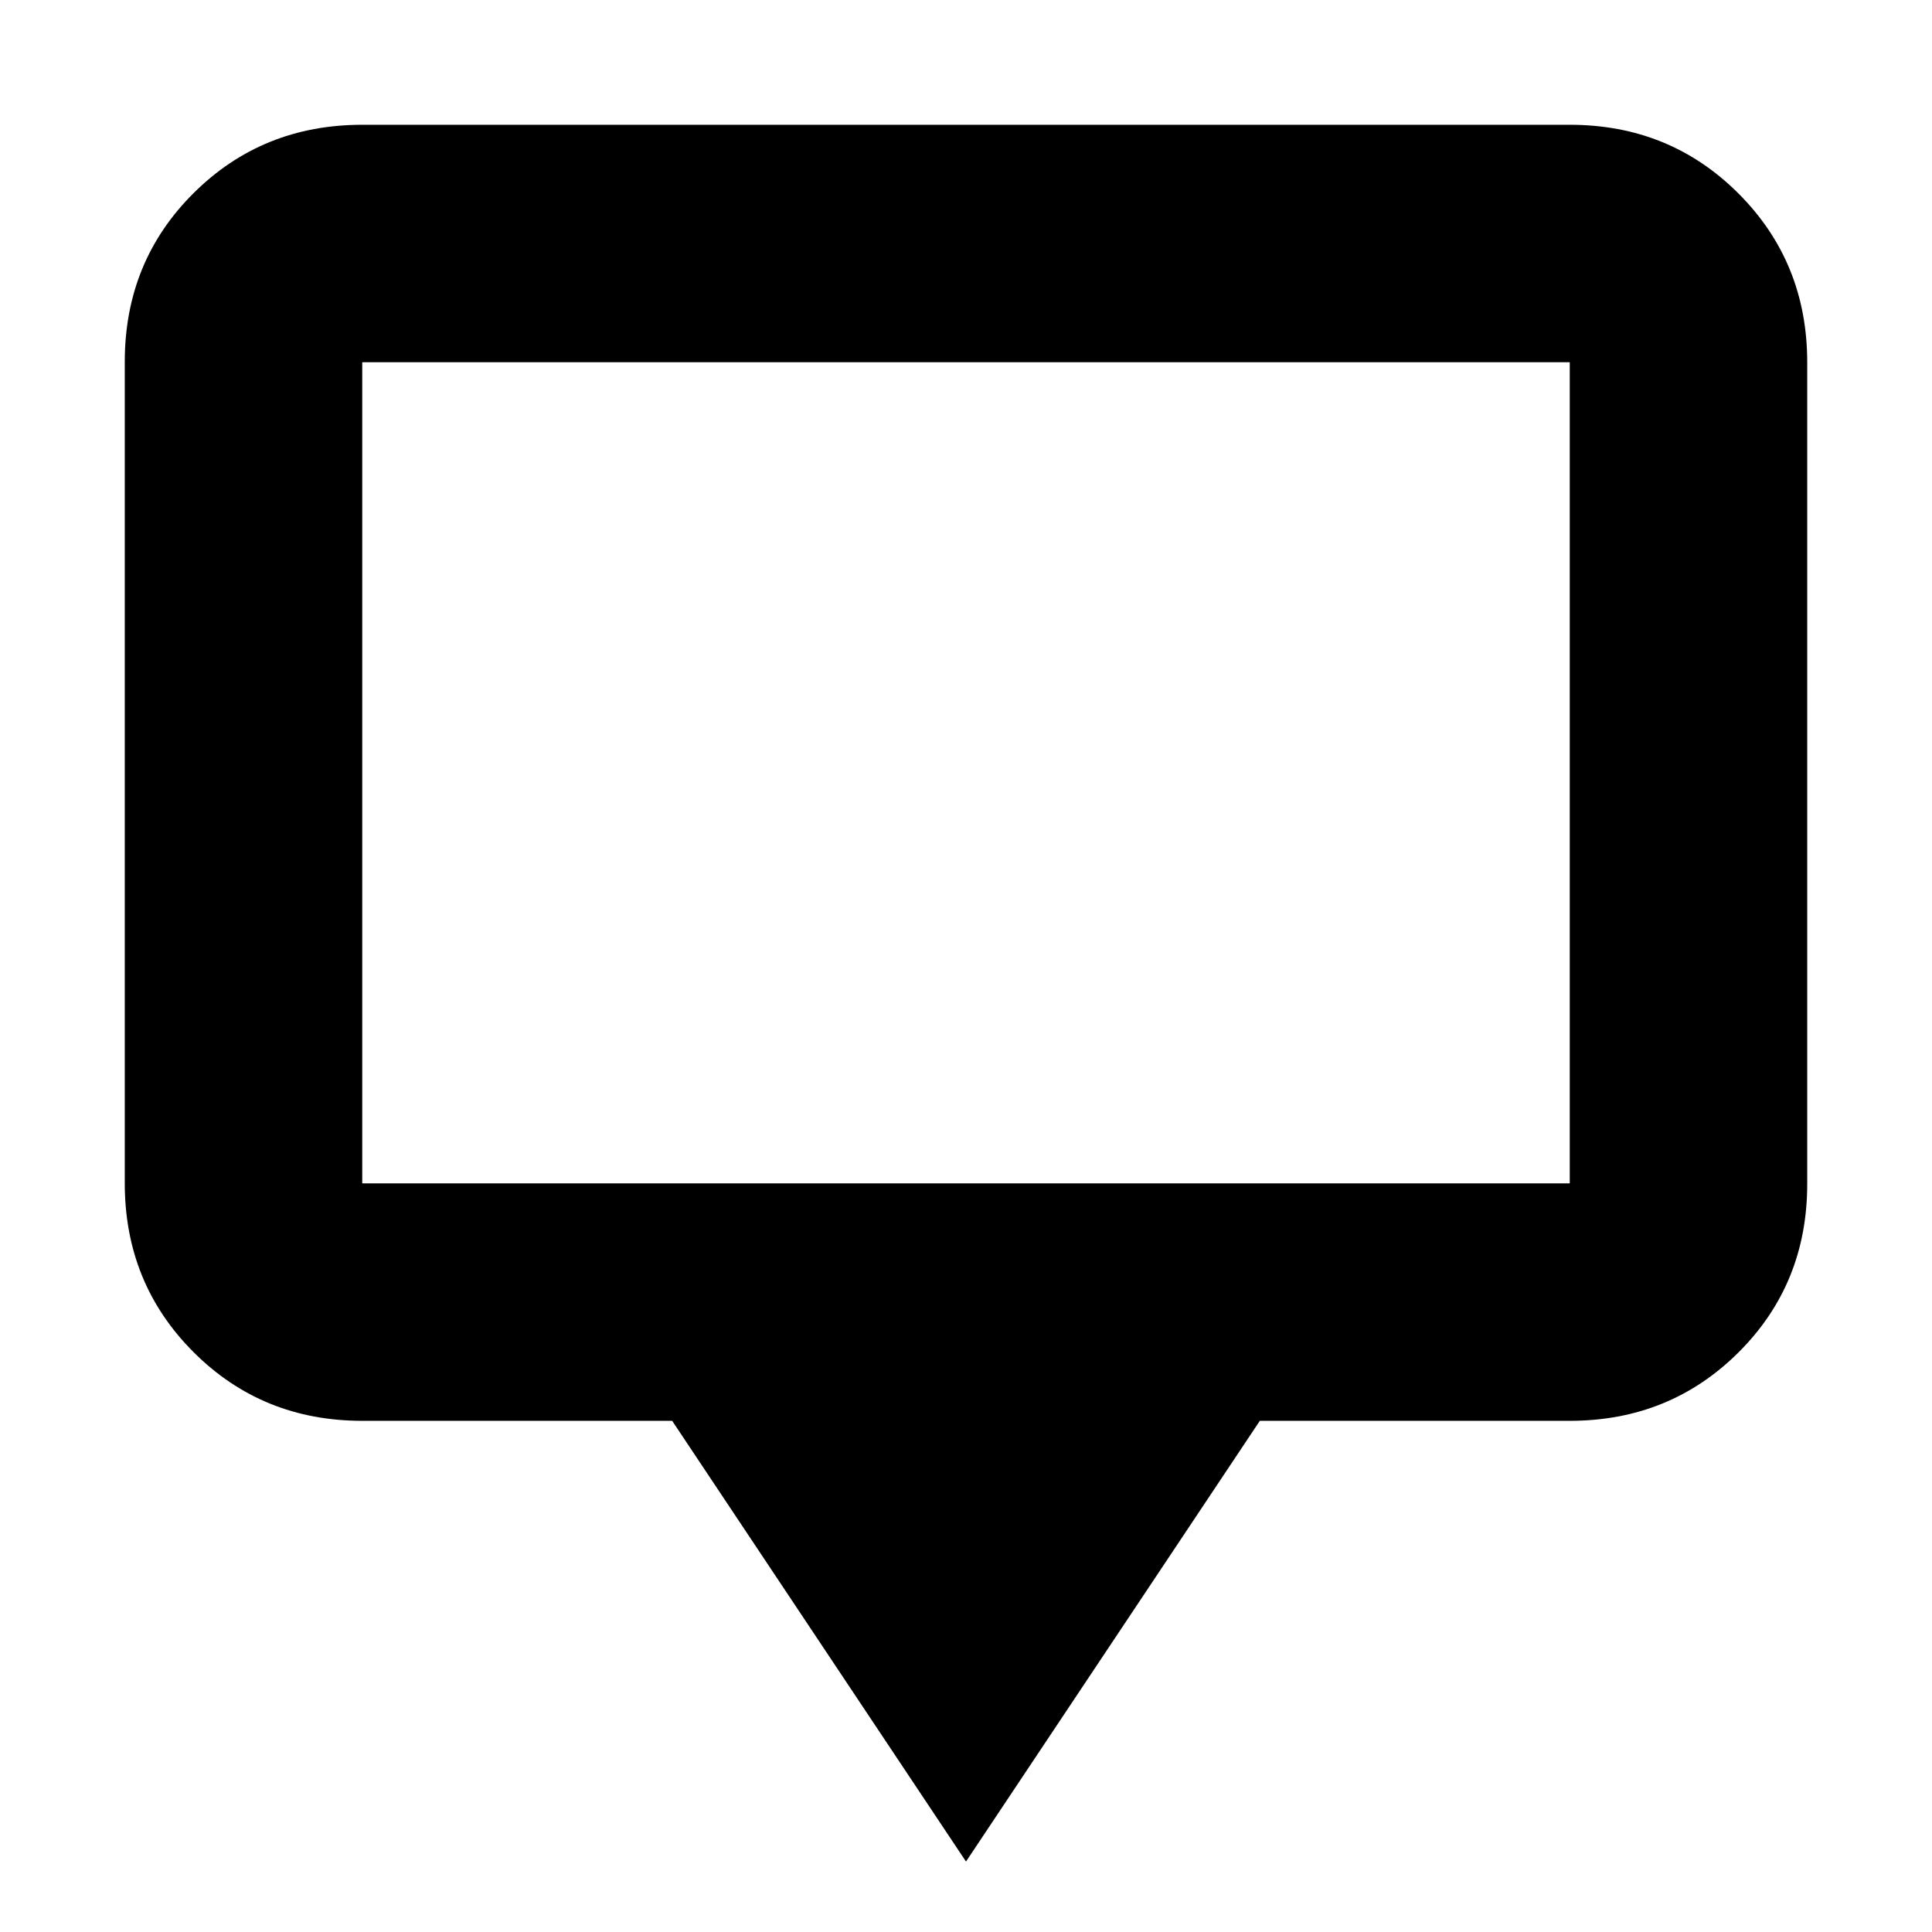 <svg xmlns="http://www.w3.org/2000/svg" height="20" viewBox="0 -960 960 960" width="20"><path d="M480-35 334-254H180q-49.7 0-83.85-34.16Q62-322.32 62-372.04v-408.24Q62-830 96.15-864T180-898h600q49.7 0 83.85 34.16Q898-829.68 898-779.96v408.24Q898-322 863.85-288T780-254H626L480-35ZM180-372h600v-408H180v408Zm0 0v-408 408Z"/></svg>